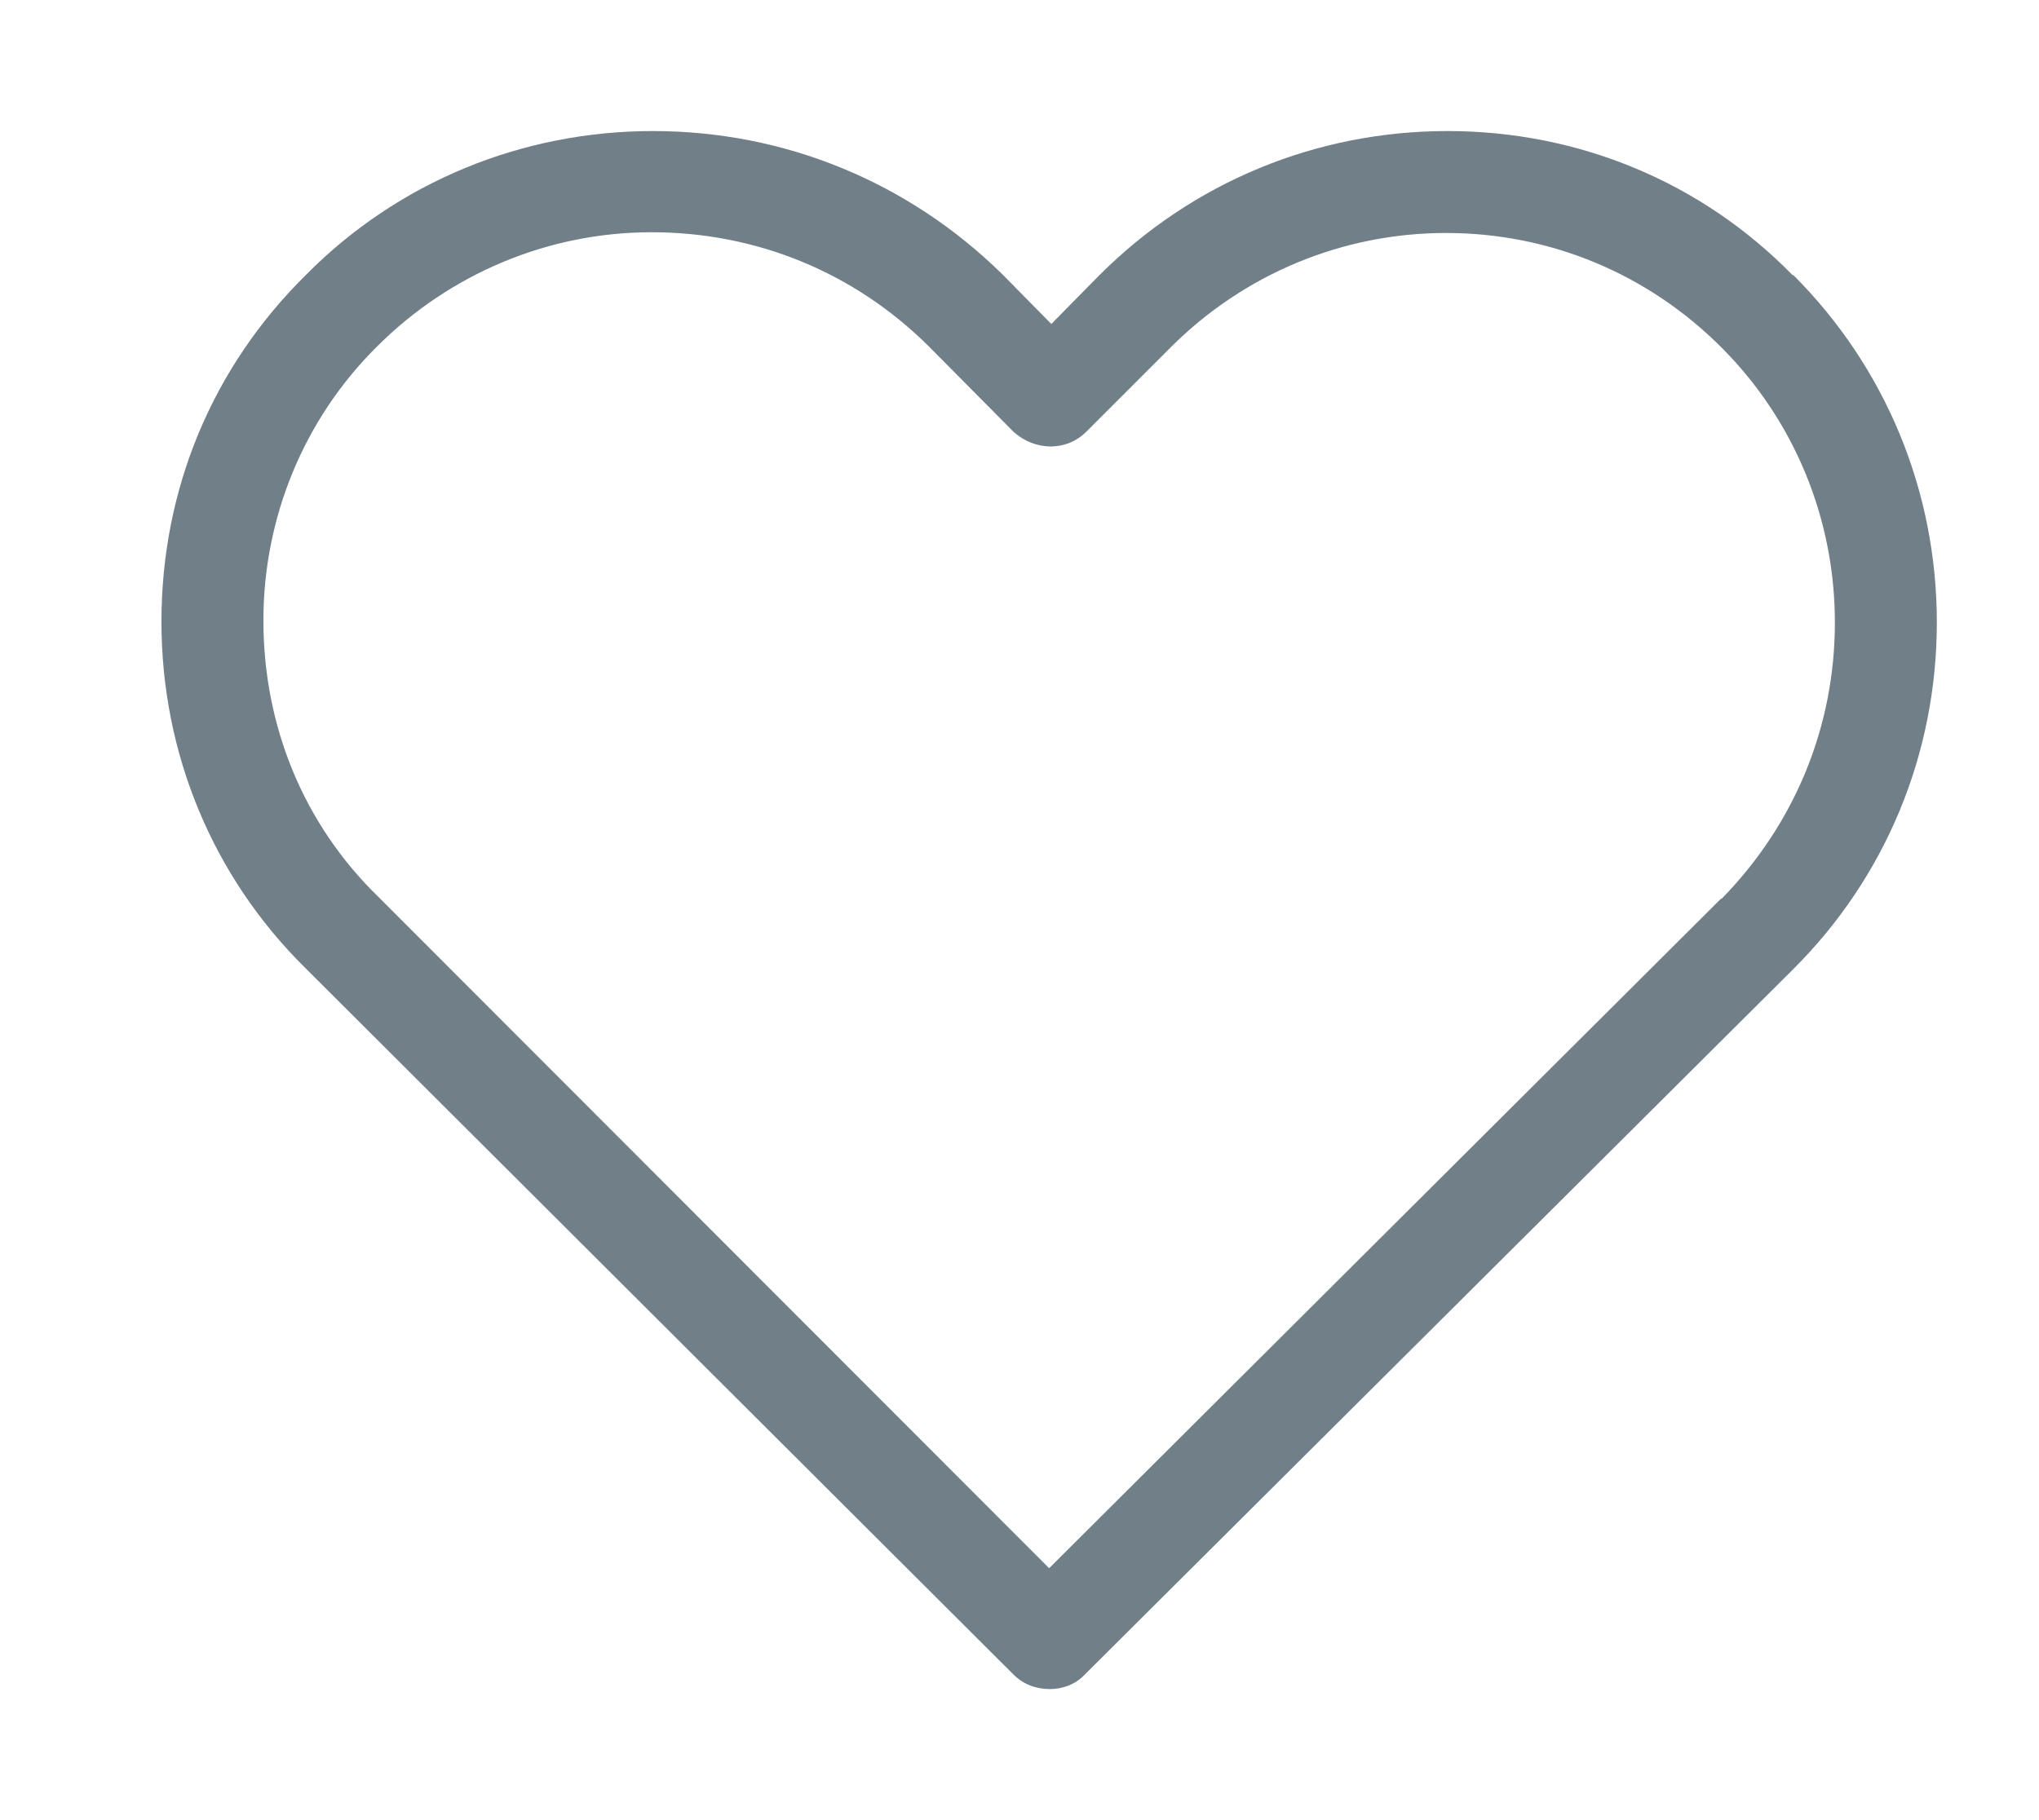 <svg xmlns="http://www.w3.org/2000/svg" xmlns:xlink="http://www.w3.org/1999/xlink" x="0px" y="0px" width="28px" height="25px" viewBox="0.083 0 28 25" enable-background="new 0.083 0 28 25" xml:space="preserve"><path fill="#717F89" d="M24.7,3.78C23.45,2.5,21.76,1.8,19.96,1.8s-3.5,0.7-4.78,1.98l-0.66,0.67l-0.67-0.68 C12.56,2.5,10.86,1.8,9.05,1.8c-1.8,0-3.5,0.7-4.76,1.97C3,5.04,2.3,6.72,2.3,8.54c0,1.8,0.7,3.5,1.98,4.76L14,23 c0.14,0.141,0.32,0.2,0.5,0.2c0.17,0,0.35-0.06,0.48-0.2l9.72-9.68c1.28-1.271,1.98-2.97,1.98-4.771c0-1.8-0.7-3.5-1.97-4.77H24.7z M23.72,12.34l-9.23,9.2l-9.21-9.22c-1.03-1-1.58-2.35-1.58-3.8c0-1.4,0.55-2.76,1.56-3.76c1-1,2.35-1.57,3.77-1.57 c1.44,0,2.78,0.55,3.8,1.56L14,5.93c0.3,0.27,0.73,0.27,1,0l1.16-1.16c1-1,2.35-1.57,3.78-1.57s2.77,0.56,3.78,1.57 c1,1,1.56,2.35,1.56,3.78c0,1.43-0.55,2.77-1.56,3.8V12.34z"/></svg>